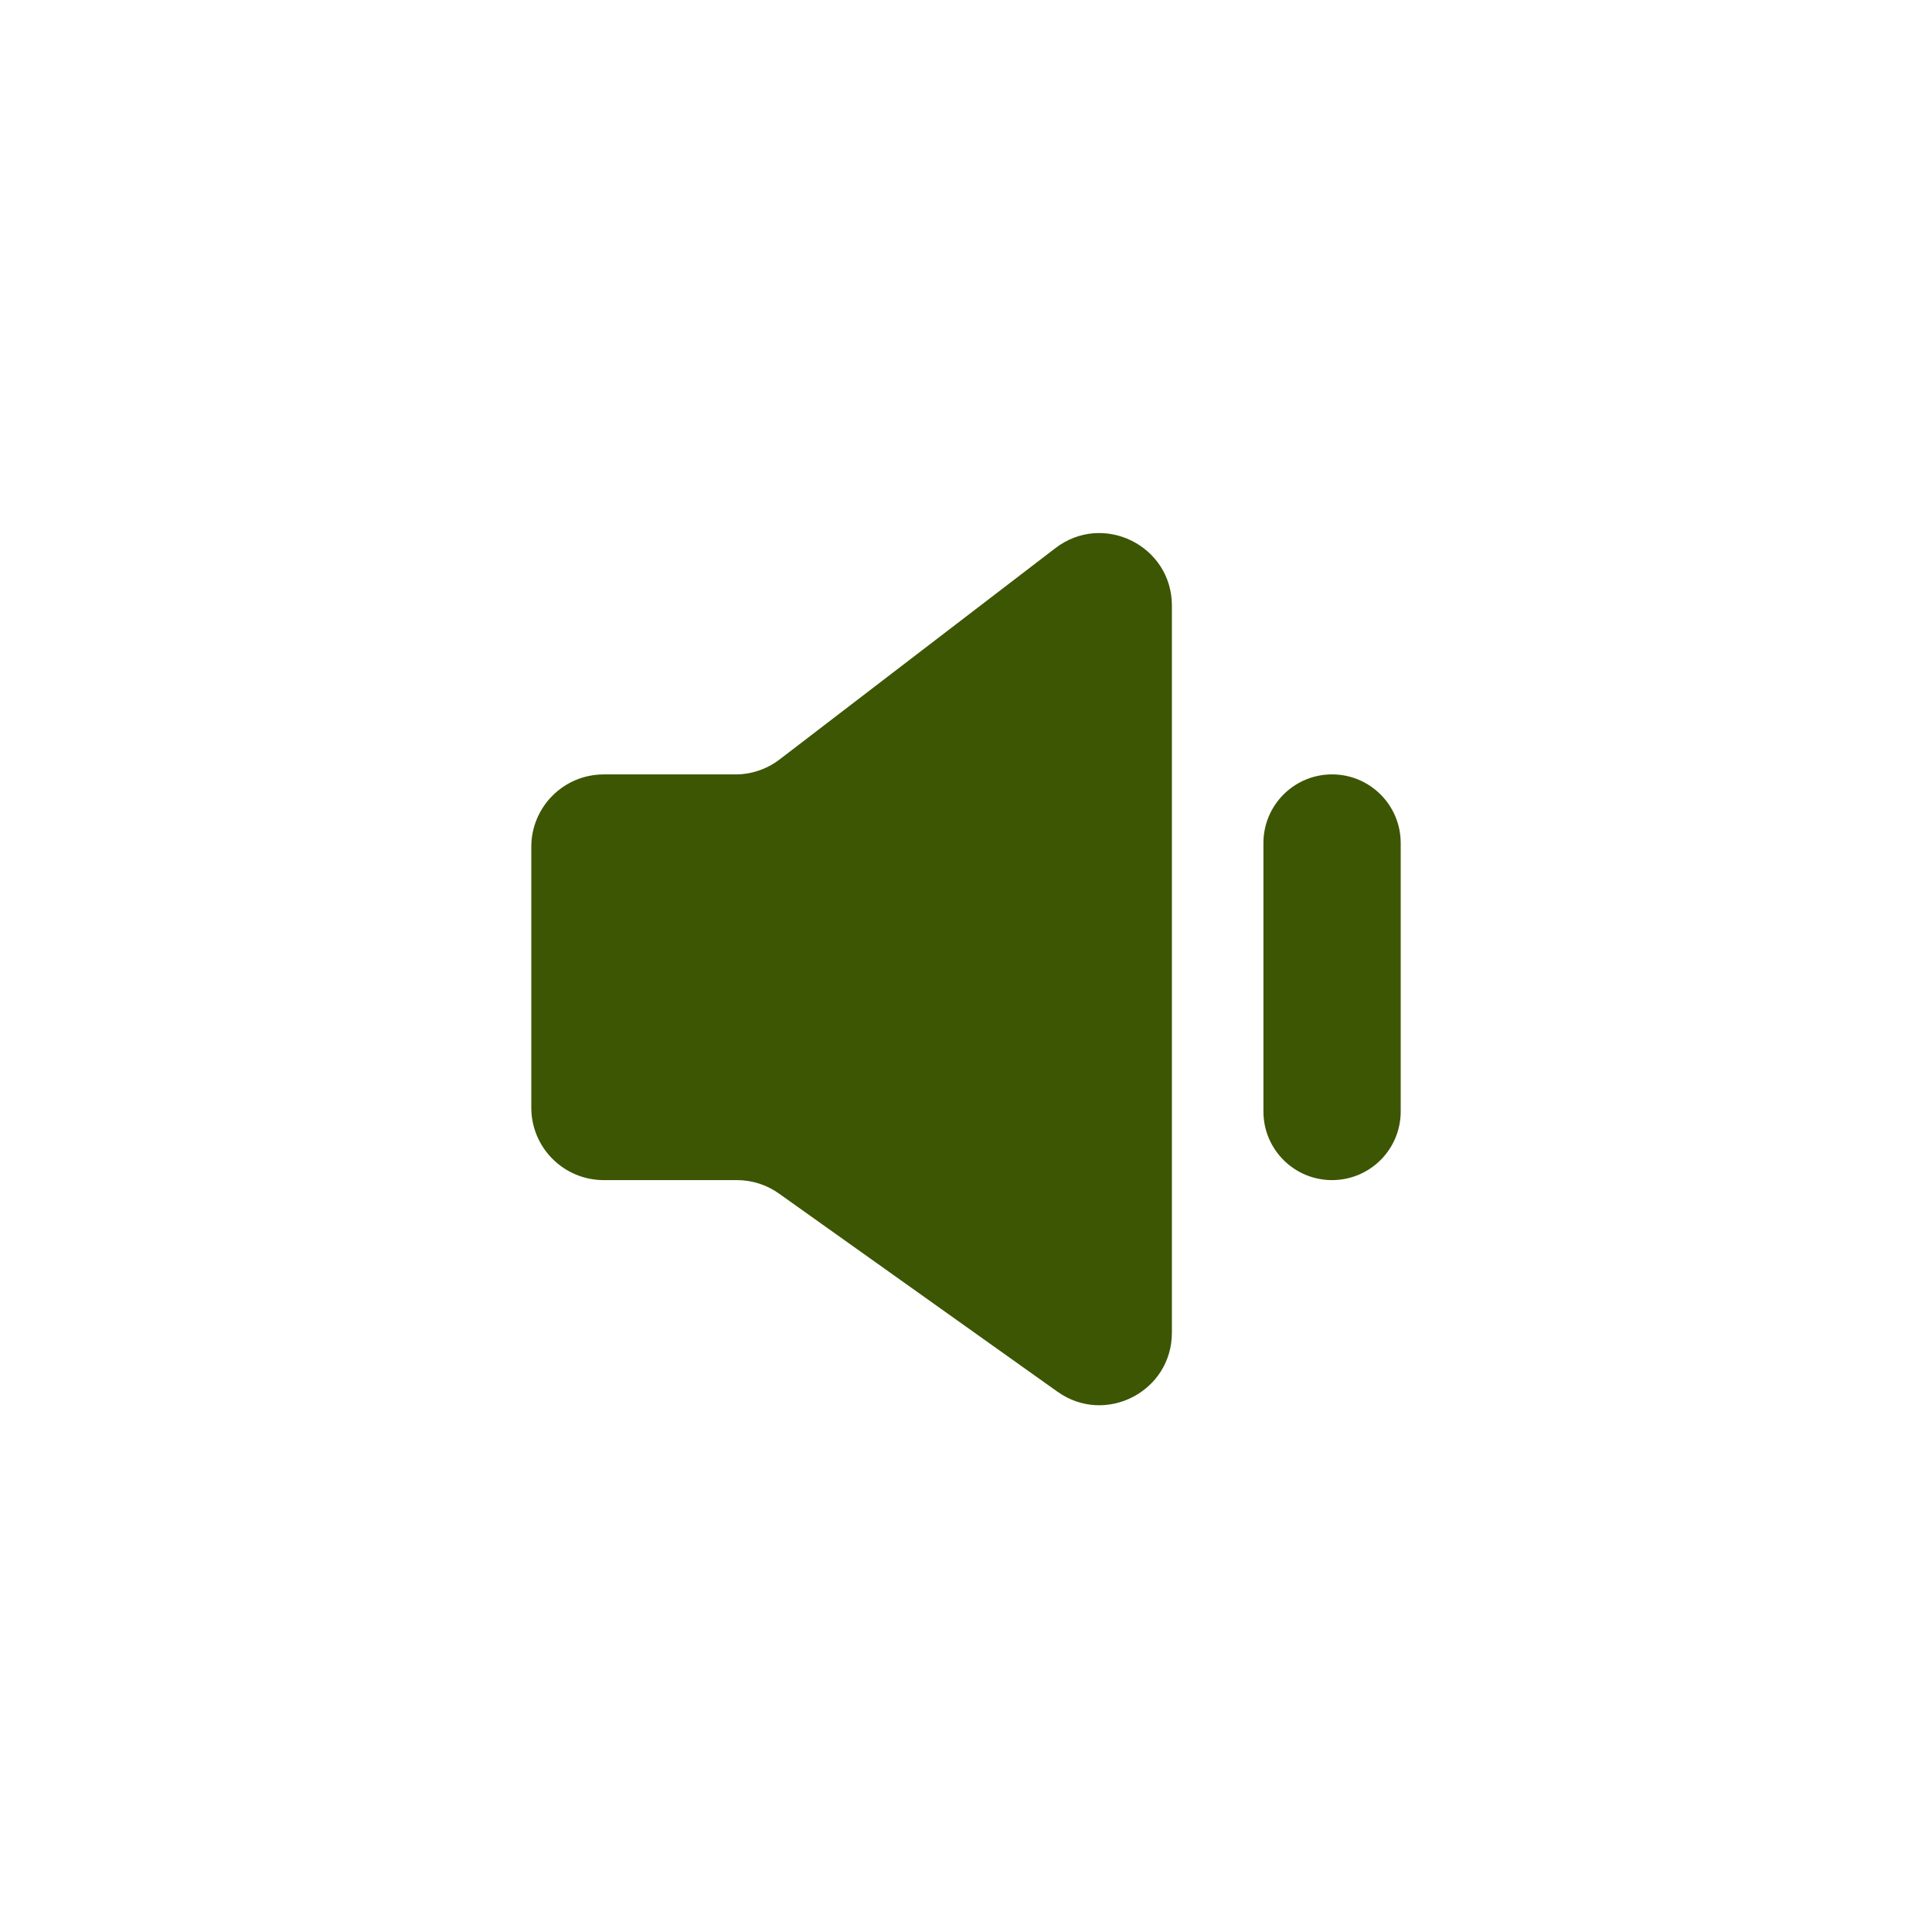 <svg viewBox="0 0 56 56" fill="none" xmlns="http://www.w3.org/2000/svg">
  <path d="M17.5 22.447C16.34 22.447 15.4 23.387 15.4 24.547V32.106C15.4 33.266 16.34 34.206 17.5 34.206H21.361C21.797 34.206 22.223 34.342 22.578 34.595L30.651 40.339C32.041 41.329 33.968 40.335 33.968 38.628V17.555C33.968 15.814 31.973 14.829 30.591 15.888L22.597 22.013C22.23 22.294 21.781 22.447 21.319 22.447H17.5ZM40.6 32.217C40.6 33.316 39.709 34.206 38.61 34.206C37.512 34.206 36.621 33.316 36.621 32.217V24.436C36.621 23.337 37.512 22.446 38.61 22.446C39.709 22.446 40.6 23.337 40.6 24.436V32.217Z" fill="#3C5604"/>
</svg>
